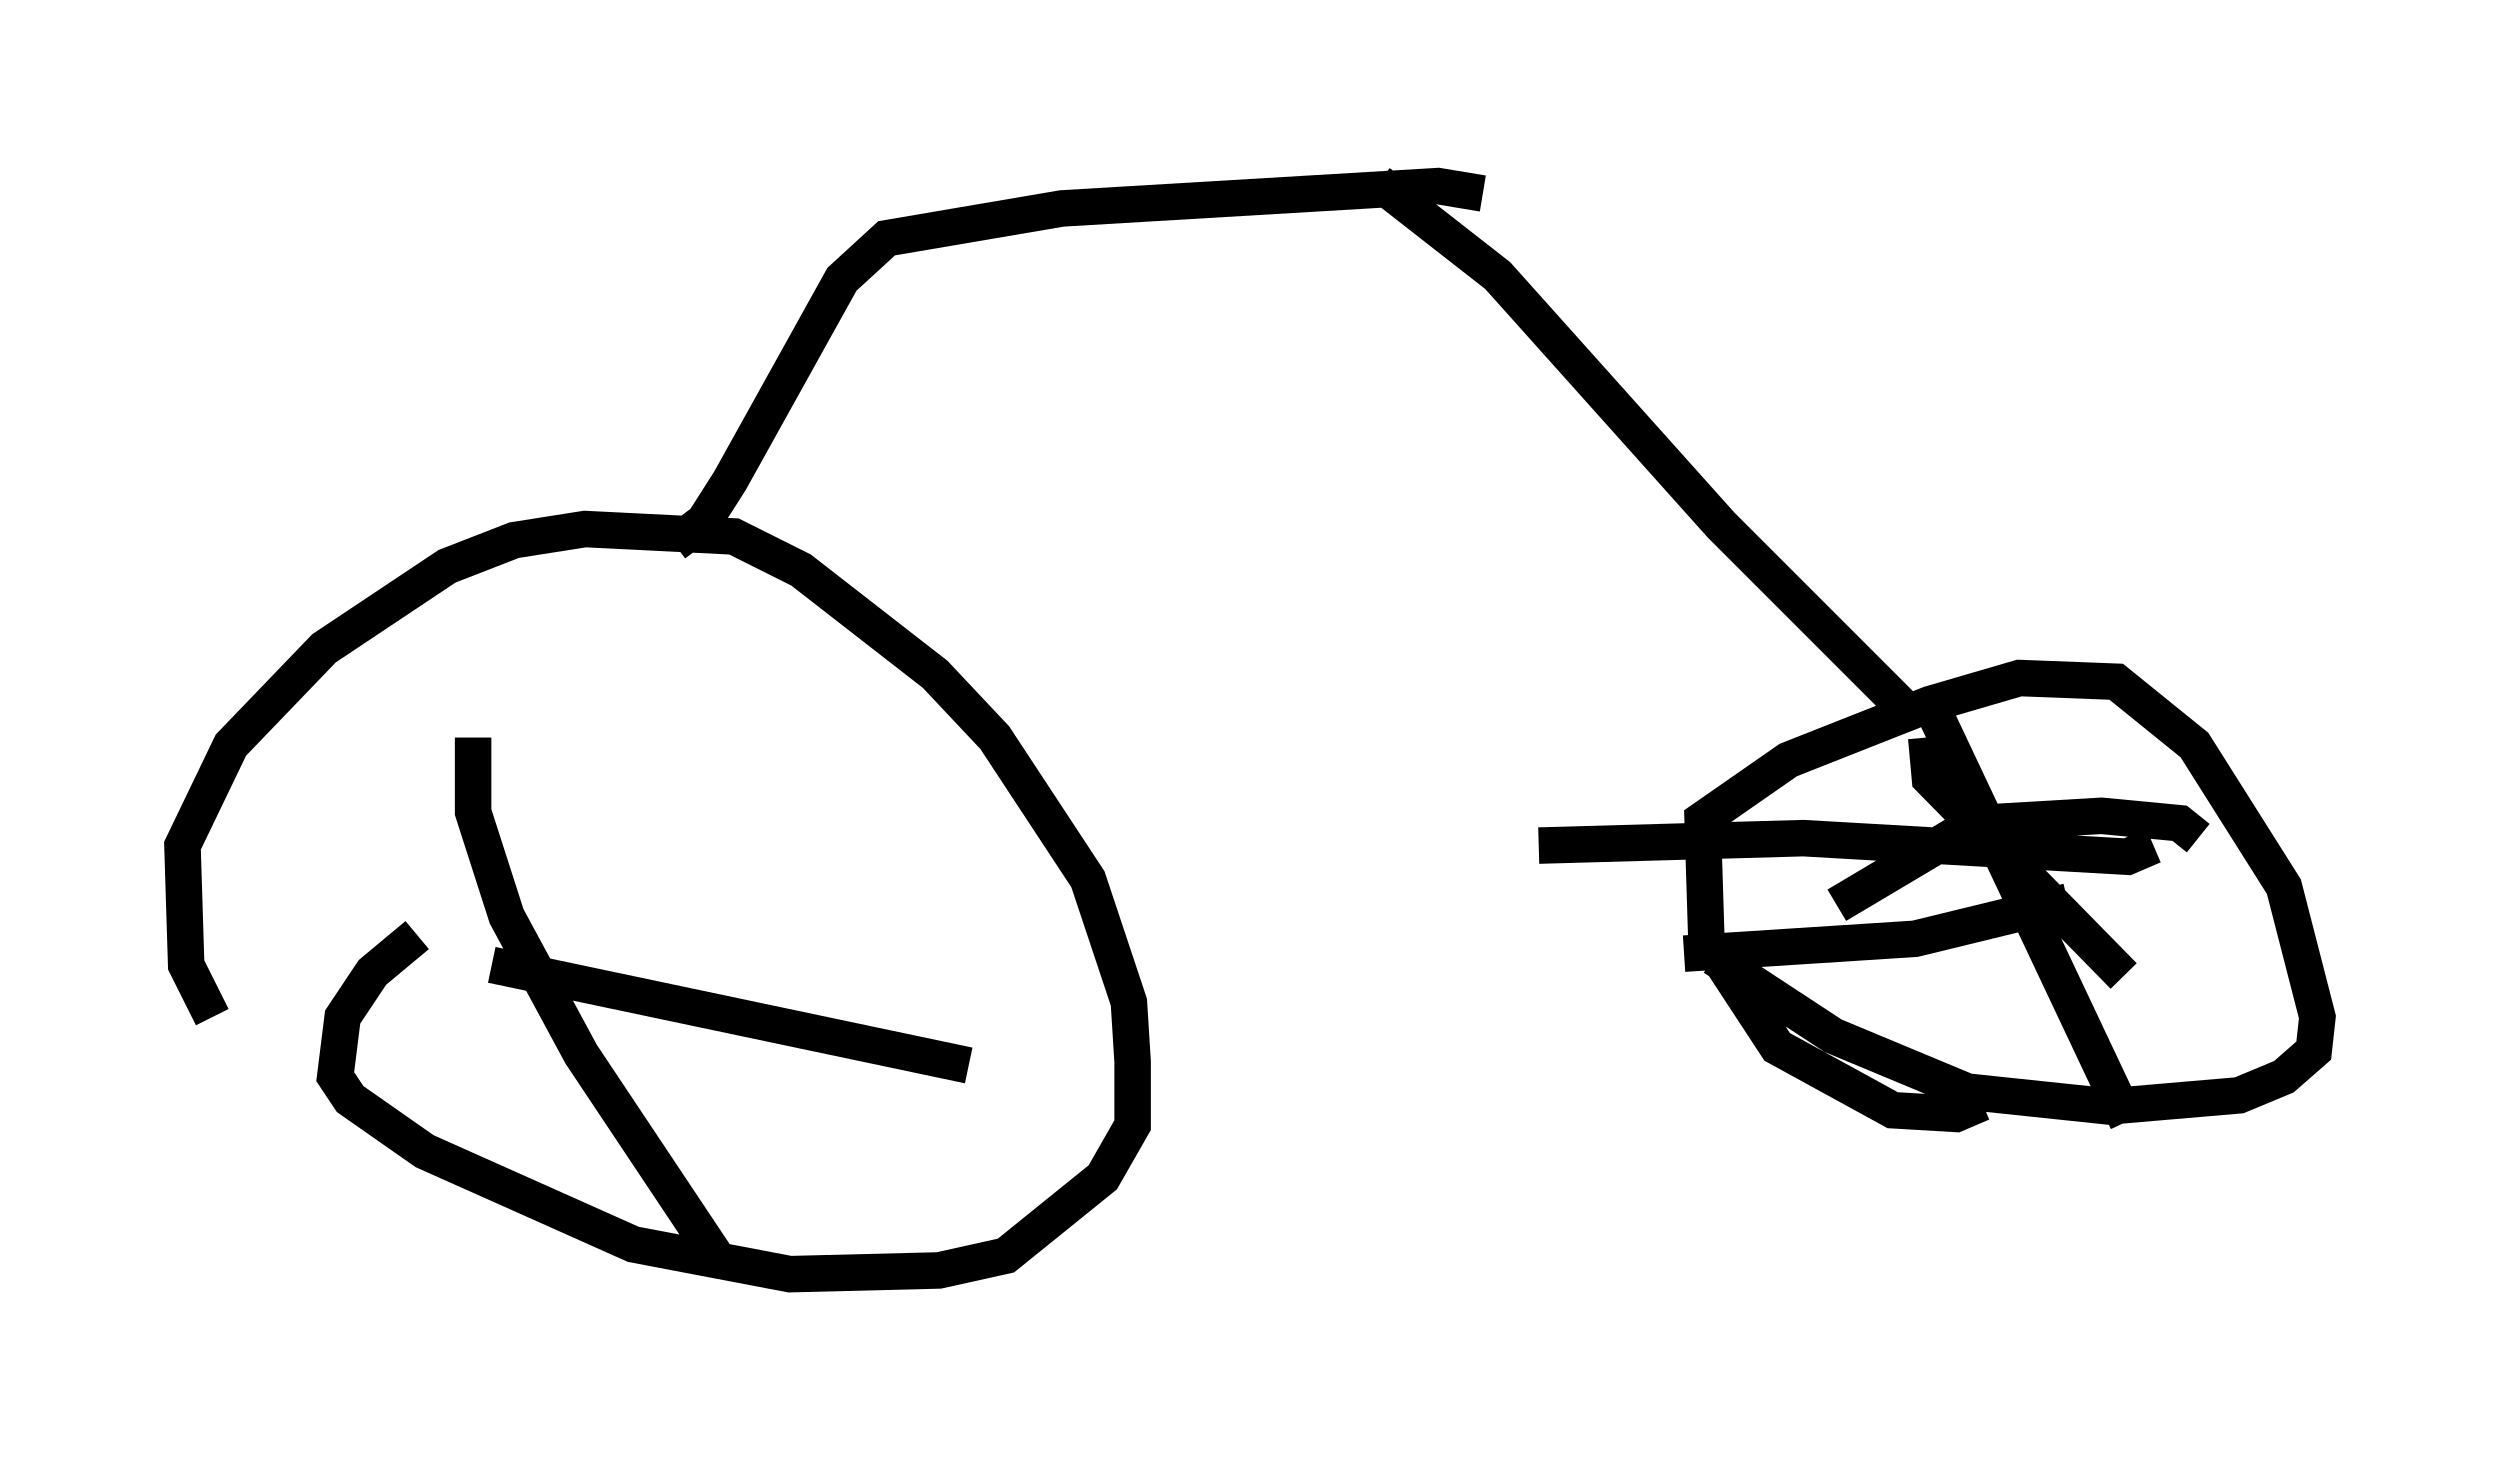 <?xml version="1.0" encoding="utf-8" ?>
<svg baseProfile="full" height="39.911" version="1.1" width="68.494" xmlns="http://www.w3.org/2000/svg" xmlns:ev="http://www.w3.org/2001/xml-events" xmlns:xlink="http://www.w3.org/1999/xlink"><defs /><rect fill="white" height="39.911" width="68.494" x="0" y="0" /><path d="M7.654, 29.602 m-1.838, -1.735 l-0.715, -1.429 -0.102, -3.267 l1.327, -2.756 2.552, -2.654 l3.369, -2.246 1.838, -0.715 l1.94, -0.306 4.083, 0.204 l1.838, 0.919 3.675, 2.858 l1.633, 1.735 2.552, 3.879 l1.123, 3.369 0.102, 1.633 l0.0, 1.735 -0.817, 1.429 l-2.654, 2.144 -1.838, 0.408 l-4.083, 0.102 -4.288, -0.817 l-5.717, -2.552 -2.042, -1.429 l-0.408, -0.613 0.204, -1.633 l0.817, -1.225 1.225, -1.021 m42.875, 4.594 l-0.715, 0.306 -1.735, -0.102 l-3.165, -1.735 -1.94, -2.96 l-0.102, -3.267 2.348, -1.633 l3.879, -1.531 2.45, -0.715 l2.654, 0.102 2.144, 1.735 l2.45, 3.879 0.919, 3.573 l-0.102, 0.919 -0.817, 0.715 l-1.225, 0.51 -3.573, 0.306 l-3.879, -0.408 -3.675, -1.531 l-3.267, -2.144 m5.206, -6.84 l-5.002, -5.002 -6.125, -6.84 l-3.267, -2.552 m-19.294, 9.902 l0.817, -0.613 0.715, -1.123 l3.063, -5.513 1.225, -1.123 l4.798, -0.817 10.311, -0.613 l1.225, 0.204 m12.454, 14.394 l5.206, 11.025 m0.715, -7.554 l-0.715, 0.306 -8.881, -0.51 l-7.248, 0.204 m10.617, -2.96 l0.102, 1.123 5.308, 5.41 m2.042, -3.777 l-0.51, -0.408 -2.144, -0.204 l-3.471, 0.204 -3.777, 2.246 m6.329, -0.102 l-4.185, 1.021 -6.329, 0.408 m-33.177, -5.921 l0.0, 2.042 0.919, 2.858 l2.042, 3.777 3.675, 5.513 m6.942, -5.206 l-13.067, -2.756 " fill="none" stroke="black" stroke-width="1" /></svg>